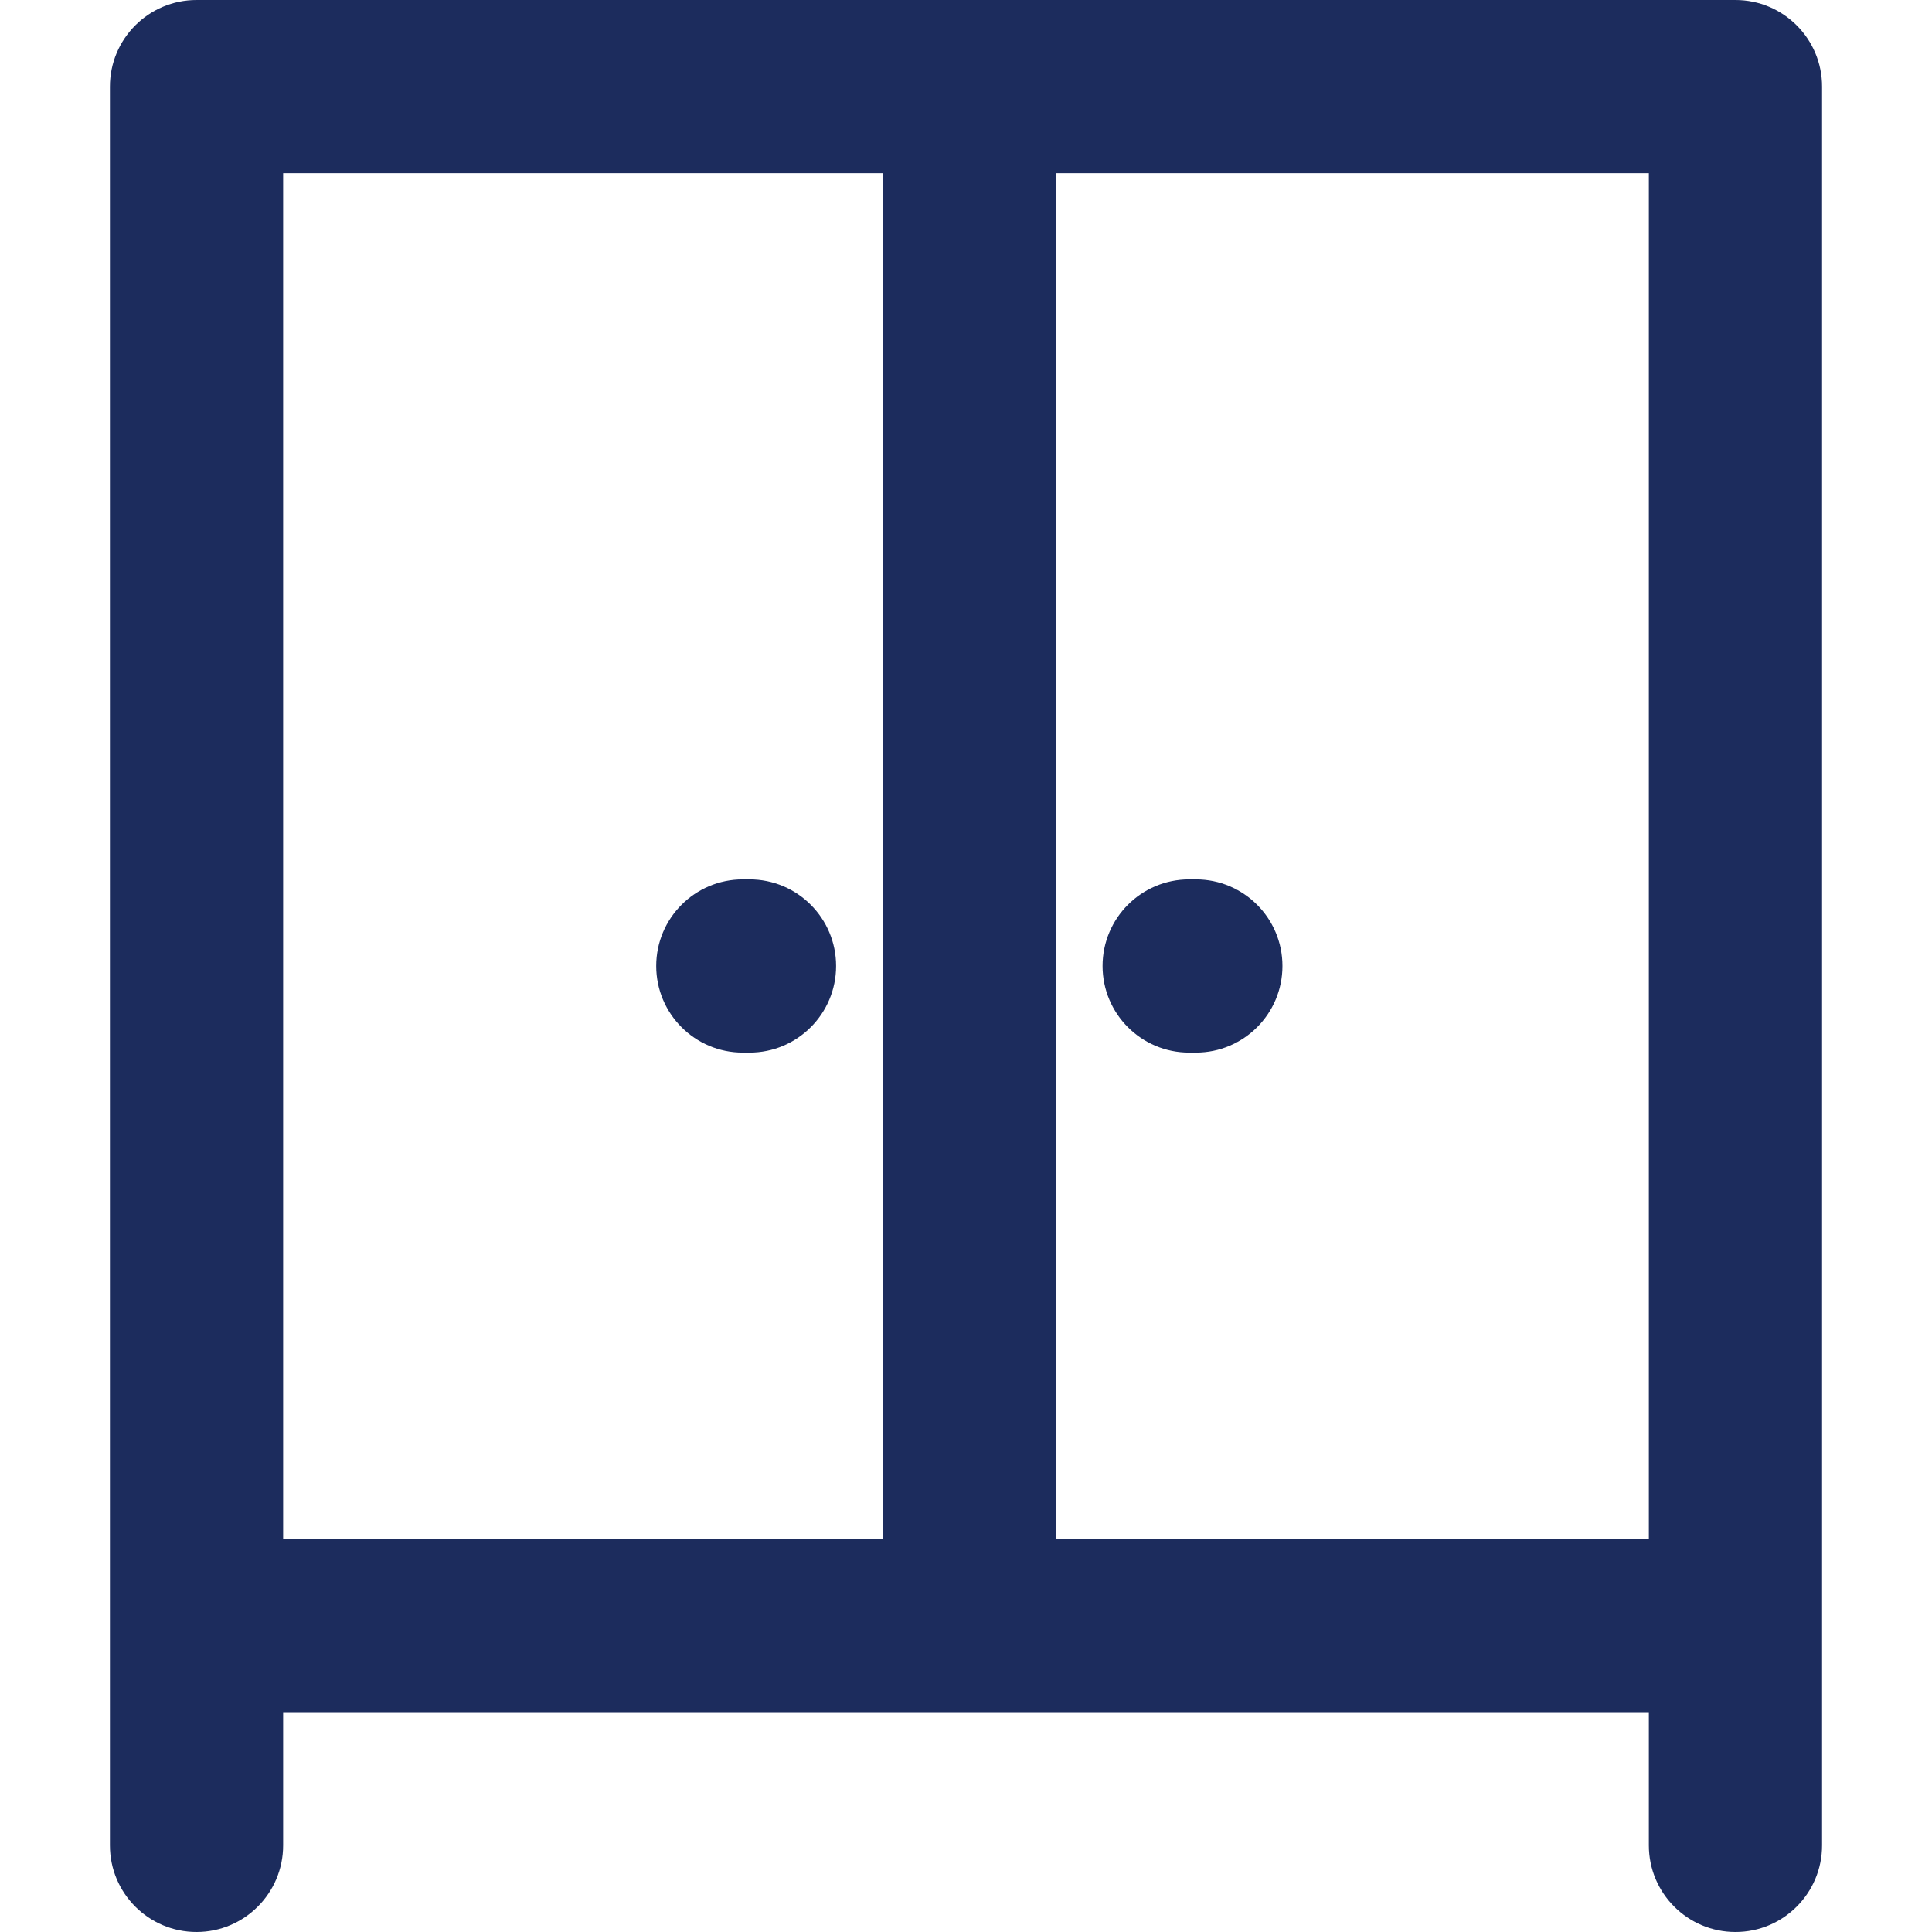 <?xml version="1.0"?>
<svg xmlns="http://www.w3.org/2000/svg" xmlns:xlink="http://www.w3.org/1999/xlink" version="1.1" id="Capa_1" x="0px" y="0px" viewBox="0 0 297 297" style="enable-background:new 0 0 297 297;" xml:space="preserve" width="512" height="512" class=""><g><g>
	<path d="M183.833,135.186h-1.024c-7.353,0-13.314,5.961-13.314,13.314s5.961,13.314,13.314,13.314h1.024   c7.353,0,13.314-5.961,13.314-13.314S191.186,135.186,183.833,135.186z" data-original="#000000" class="active-path" style="fill:#1C2C5D" data-old_color="#000000"/>
	<path d="M115.216,135.186h-1.024c-7.353,0-13.314,5.961-13.314,13.314s5.961,13.314,13.314,13.314h1.024   c7.353,0,13.314-5.961,13.314-13.314S122.569,135.186,115.216,135.186z" data-original="#000000" class="active-path" style="fill:#1C2C5D" data-old_color="#000000"/>
	<path d="M266.788,0H30.212c-7.353,0-13.314,5.961-13.314,13.314v270.372c0,7.353,5.961,13.314,13.314,13.314   s13.314-5.961,13.314-13.314v-20.483h209.948v20.483c0,7.353,5.961,13.314,13.314,13.314s13.314-5.961,13.314-13.314V13.314   C280.102,5.961,274.141,0,266.788,0z M43.526,26.628h92.172v209.948H43.526V26.628z M162.326,236.576V26.628h91.148v209.948   H162.326z" data-original="#000000" class="active-path" style="fill:#1C2C5D" data-old_color="#000000"/>
</g></g> </svg>
